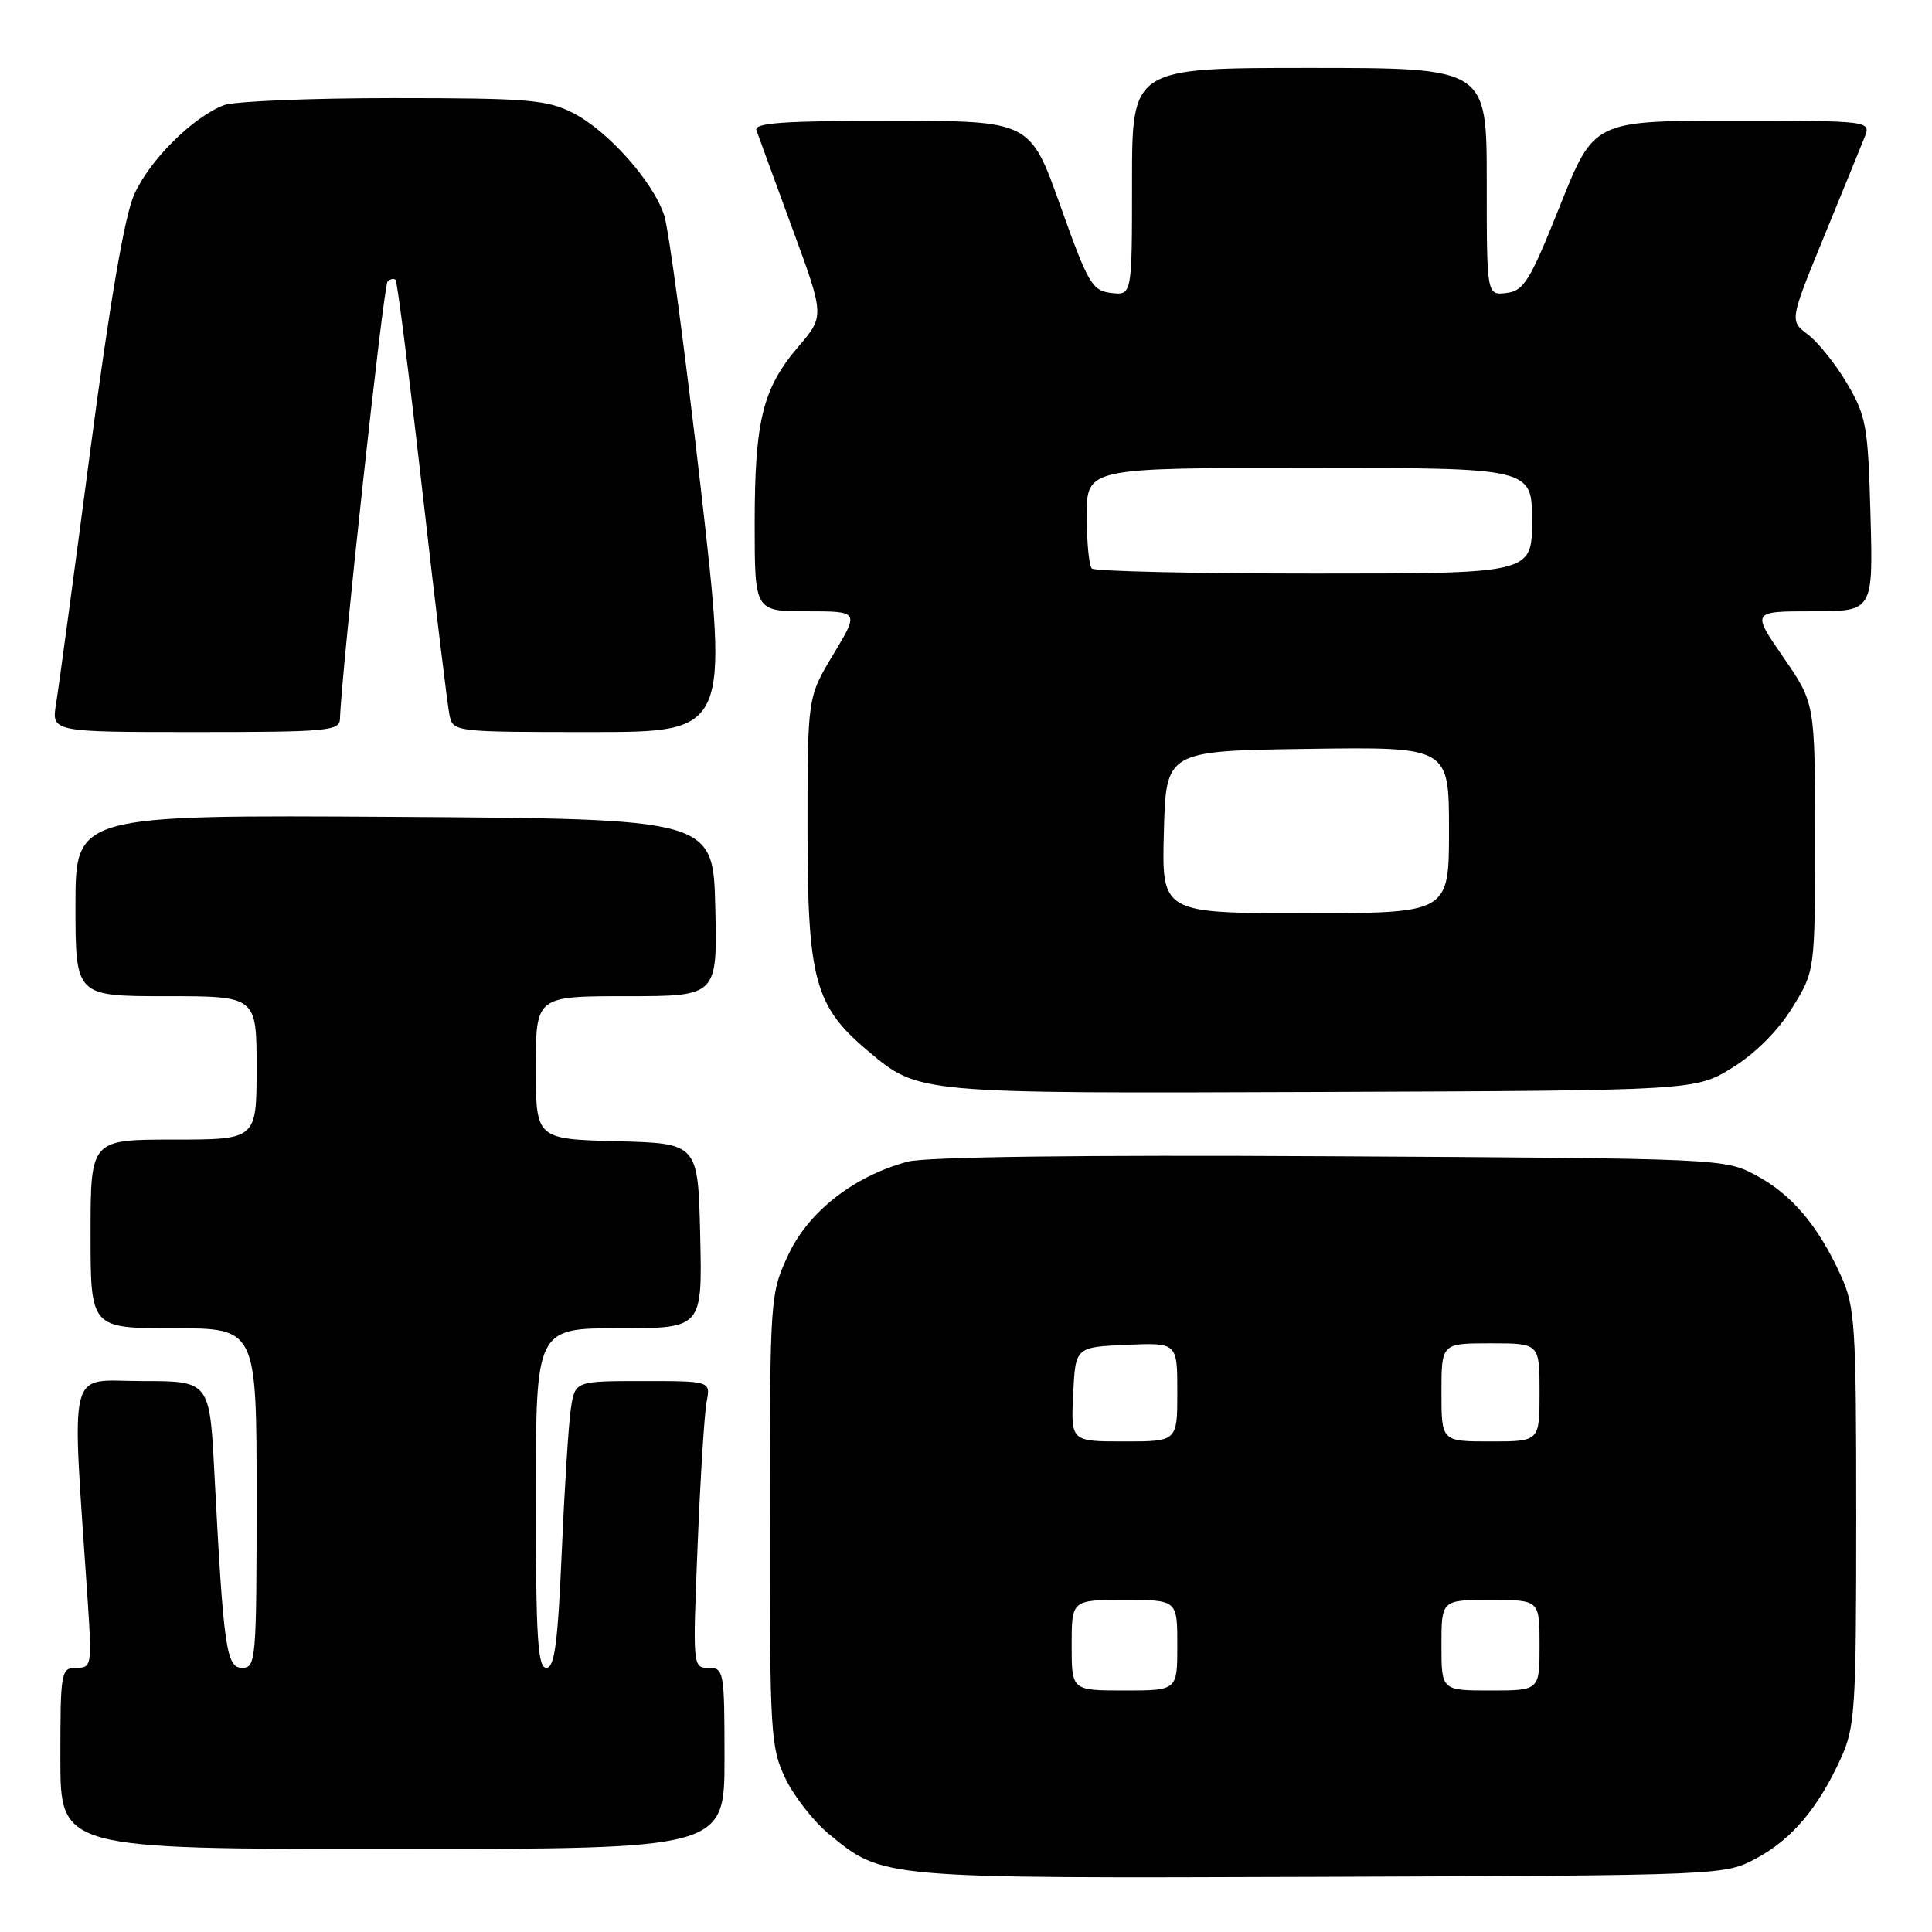 <?xml version="1.0" encoding="UTF-8" standalone="no"?>
<!DOCTYPE svg PUBLIC "-//W3C//DTD SVG 1.1//EN" "http://www.w3.org/Graphics/SVG/1.1/DTD/svg11.dtd" >
<svg xmlns="http://www.w3.org/2000/svg" xmlns:xlink="http://www.w3.org/1999/xlink" version="1.1" viewBox="0 0 256 256">
 <g >
 <path fill="currentColor"
d=" M 232.69 246.26 C 237.41 243.74 240.94 239.56 243.93 232.97 C 245.81 228.83 245.96 226.49 245.96 201.00 C 245.96 175.51 245.81 173.17 243.93 169.03 C 240.94 162.44 237.41 158.26 232.69 155.74 C 228.53 153.51 228.18 153.50 176.26 153.21 C 143.04 153.02 122.65 153.29 120.25 153.93 C 113.14 155.85 107.12 160.55 104.46 166.26 C 102.04 171.45 102.02 171.81 102.01 201.43 C 102.00 229.76 102.11 231.60 104.09 235.69 C 105.24 238.06 107.81 241.35 109.80 242.99 C 117.03 248.95 116.44 248.89 175.00 248.69 C 228.33 248.50 228.51 248.49 232.69 246.26 Z  M 96.00 233.00 C 96.00 221.45 95.92 221.00 93.89 221.00 C 91.79 221.00 91.78 220.84 92.44 204.75 C 92.80 195.81 93.34 187.26 93.63 185.75 C 94.16 183.00 94.16 183.00 85.17 183.00 C 76.18 183.00 76.18 183.00 75.63 186.75 C 75.33 188.81 74.79 197.36 74.43 205.75 C 73.91 217.77 73.48 221.00 72.39 221.00 C 71.25 221.00 71.00 217.02 71.00 198.50 C 71.00 176.00 71.00 176.00 82.03 176.00 C 93.06 176.00 93.06 176.00 92.78 163.75 C 92.50 151.50 92.50 151.50 81.75 151.22 C 71.00 150.93 71.00 150.93 71.00 141.47 C 71.00 132.00 71.00 132.00 83.03 132.00 C 95.06 132.00 95.06 132.00 94.78 120.25 C 94.50 108.50 94.50 108.50 52.25 108.24 C 10.00 107.98 10.00 107.98 10.00 119.99 C 10.00 132.00 10.00 132.00 22.00 132.00 C 34.00 132.00 34.00 132.00 34.00 141.50 C 34.00 151.00 34.00 151.00 23.00 151.00 C 12.00 151.00 12.00 151.00 12.00 163.50 C 12.00 176.00 12.00 176.00 23.00 176.00 C 34.00 176.00 34.00 176.00 34.00 198.50 C 34.00 219.93 33.91 221.00 32.10 221.00 C 29.98 221.00 29.62 218.47 28.41 195.25 C 27.78 183.00 27.78 183.00 18.78 183.00 C 8.78 183.00 9.48 180.16 11.63 212.25 C 12.19 220.67 12.13 221.00 10.11 221.00 C 8.08 221.00 8.00 221.47 8.00 233.00 C 8.00 245.00 8.00 245.00 52.00 245.00 C 96.00 245.00 96.00 245.00 96.00 233.00 Z  M 229.55 141.47 C 232.58 139.60 235.60 136.58 237.47 133.55 C 240.50 128.66 240.50 128.66 240.50 110.92 C 240.50 93.18 240.50 93.18 236.30 87.09 C 232.10 81.00 232.10 81.00 240.15 81.00 C 248.20 81.00 248.20 81.00 247.85 68.25 C 247.53 56.48 247.29 55.14 244.76 50.84 C 243.26 48.28 240.92 45.36 239.57 44.34 C 237.13 42.50 237.13 42.50 241.63 31.50 C 244.11 25.45 246.55 19.49 247.04 18.25 C 247.95 16.00 247.95 16.00 229.58 16.00 C 211.21 16.00 211.21 16.00 206.71 27.25 C 202.72 37.24 201.93 38.54 199.61 38.82 C 197.00 39.13 197.00 39.13 197.00 24.07 C 197.00 9.00 197.00 9.00 173.50 9.00 C 150.00 9.00 150.00 9.00 150.00 24.07 C 150.00 39.13 150.00 39.13 147.25 38.82 C 144.72 38.52 144.19 37.62 140.50 27.26 C 136.50 16.01 136.50 16.01 118.14 16.01 C 103.89 16.00 99.88 16.28 100.23 17.25 C 100.47 17.94 102.60 23.76 104.96 30.19 C 109.26 41.88 109.26 41.88 105.79 45.93 C 101.06 51.45 100.00 55.76 100.00 69.37 C 100.00 81.00 100.00 81.00 106.93 81.00 C 113.85 81.00 113.85 81.00 110.43 86.69 C 107.00 92.38 107.00 92.38 107.00 109.88 C 107.00 129.81 107.96 133.33 114.99 139.24 C 121.79 144.94 121.22 144.89 175.08 144.69 C 224.66 144.50 224.66 144.50 229.55 141.47 Z  M 45.05 95.25 C 45.20 89.40 50.81 37.86 51.35 37.32 C 51.71 36.96 52.19 36.85 52.42 37.08 C 52.64 37.31 54.24 49.88 55.96 65.00 C 57.67 80.12 59.30 93.51 59.56 94.75 C 60.03 96.98 60.17 97.00 78.30 97.00 C 96.56 97.00 96.56 97.00 92.82 64.38 C 90.76 46.44 88.60 30.31 88.01 28.53 C 86.53 24.04 80.54 17.32 75.93 14.97 C 72.48 13.21 69.99 13.00 52.10 13.00 C 41.12 13.00 31.03 13.42 29.68 13.93 C 25.56 15.50 19.77 21.26 17.77 25.80 C 16.50 28.65 14.55 40.08 11.95 59.80 C 9.80 76.13 7.77 91.19 7.43 93.25 C 6.82 97.00 6.82 97.00 25.91 97.00 C 43.41 97.00 45.00 96.85 45.05 95.25 Z  M 142.00 218.00 C 142.00 212.00 142.00 212.00 149.00 212.00 C 156.00 212.00 156.00 212.00 156.00 218.00 C 156.00 224.00 156.00 224.00 149.00 224.00 C 142.00 224.00 142.00 224.00 142.00 218.00 Z  M 191.00 218.00 C 191.00 212.00 191.00 212.00 197.50 212.00 C 204.00 212.00 204.00 212.00 204.00 218.00 C 204.00 224.00 204.00 224.00 197.50 224.00 C 191.00 224.00 191.00 224.00 191.00 218.00 Z  M 142.20 184.75 C 142.50 178.50 142.50 178.50 149.25 178.20 C 156.00 177.91 156.00 177.91 156.00 184.45 C 156.00 191.00 156.00 191.00 148.95 191.00 C 141.90 191.00 141.90 191.00 142.20 184.75 Z  M 191.00 184.50 C 191.00 178.00 191.00 178.00 197.50 178.00 C 204.00 178.00 204.00 178.00 204.00 184.50 C 204.00 191.00 204.00 191.00 197.50 191.00 C 191.00 191.00 191.00 191.00 191.00 184.50 Z  M 154.22 110.25 C 154.50 99.50 154.50 99.50 173.25 99.23 C 192.00 98.96 192.00 98.96 192.00 109.98 C 192.00 121.00 192.00 121.00 172.97 121.00 C 153.93 121.00 153.93 121.00 154.22 110.25 Z  M 144.67 75.33 C 144.30 74.97 144.00 71.82 144.00 68.33 C 144.00 62.00 144.00 62.00 173.50 62.00 C 203.00 62.00 203.00 62.00 203.00 69.00 C 203.00 76.00 203.00 76.00 174.17 76.00 C 158.31 76.00 145.03 75.70 144.67 75.33 Z "/>
</g>
</svg>
